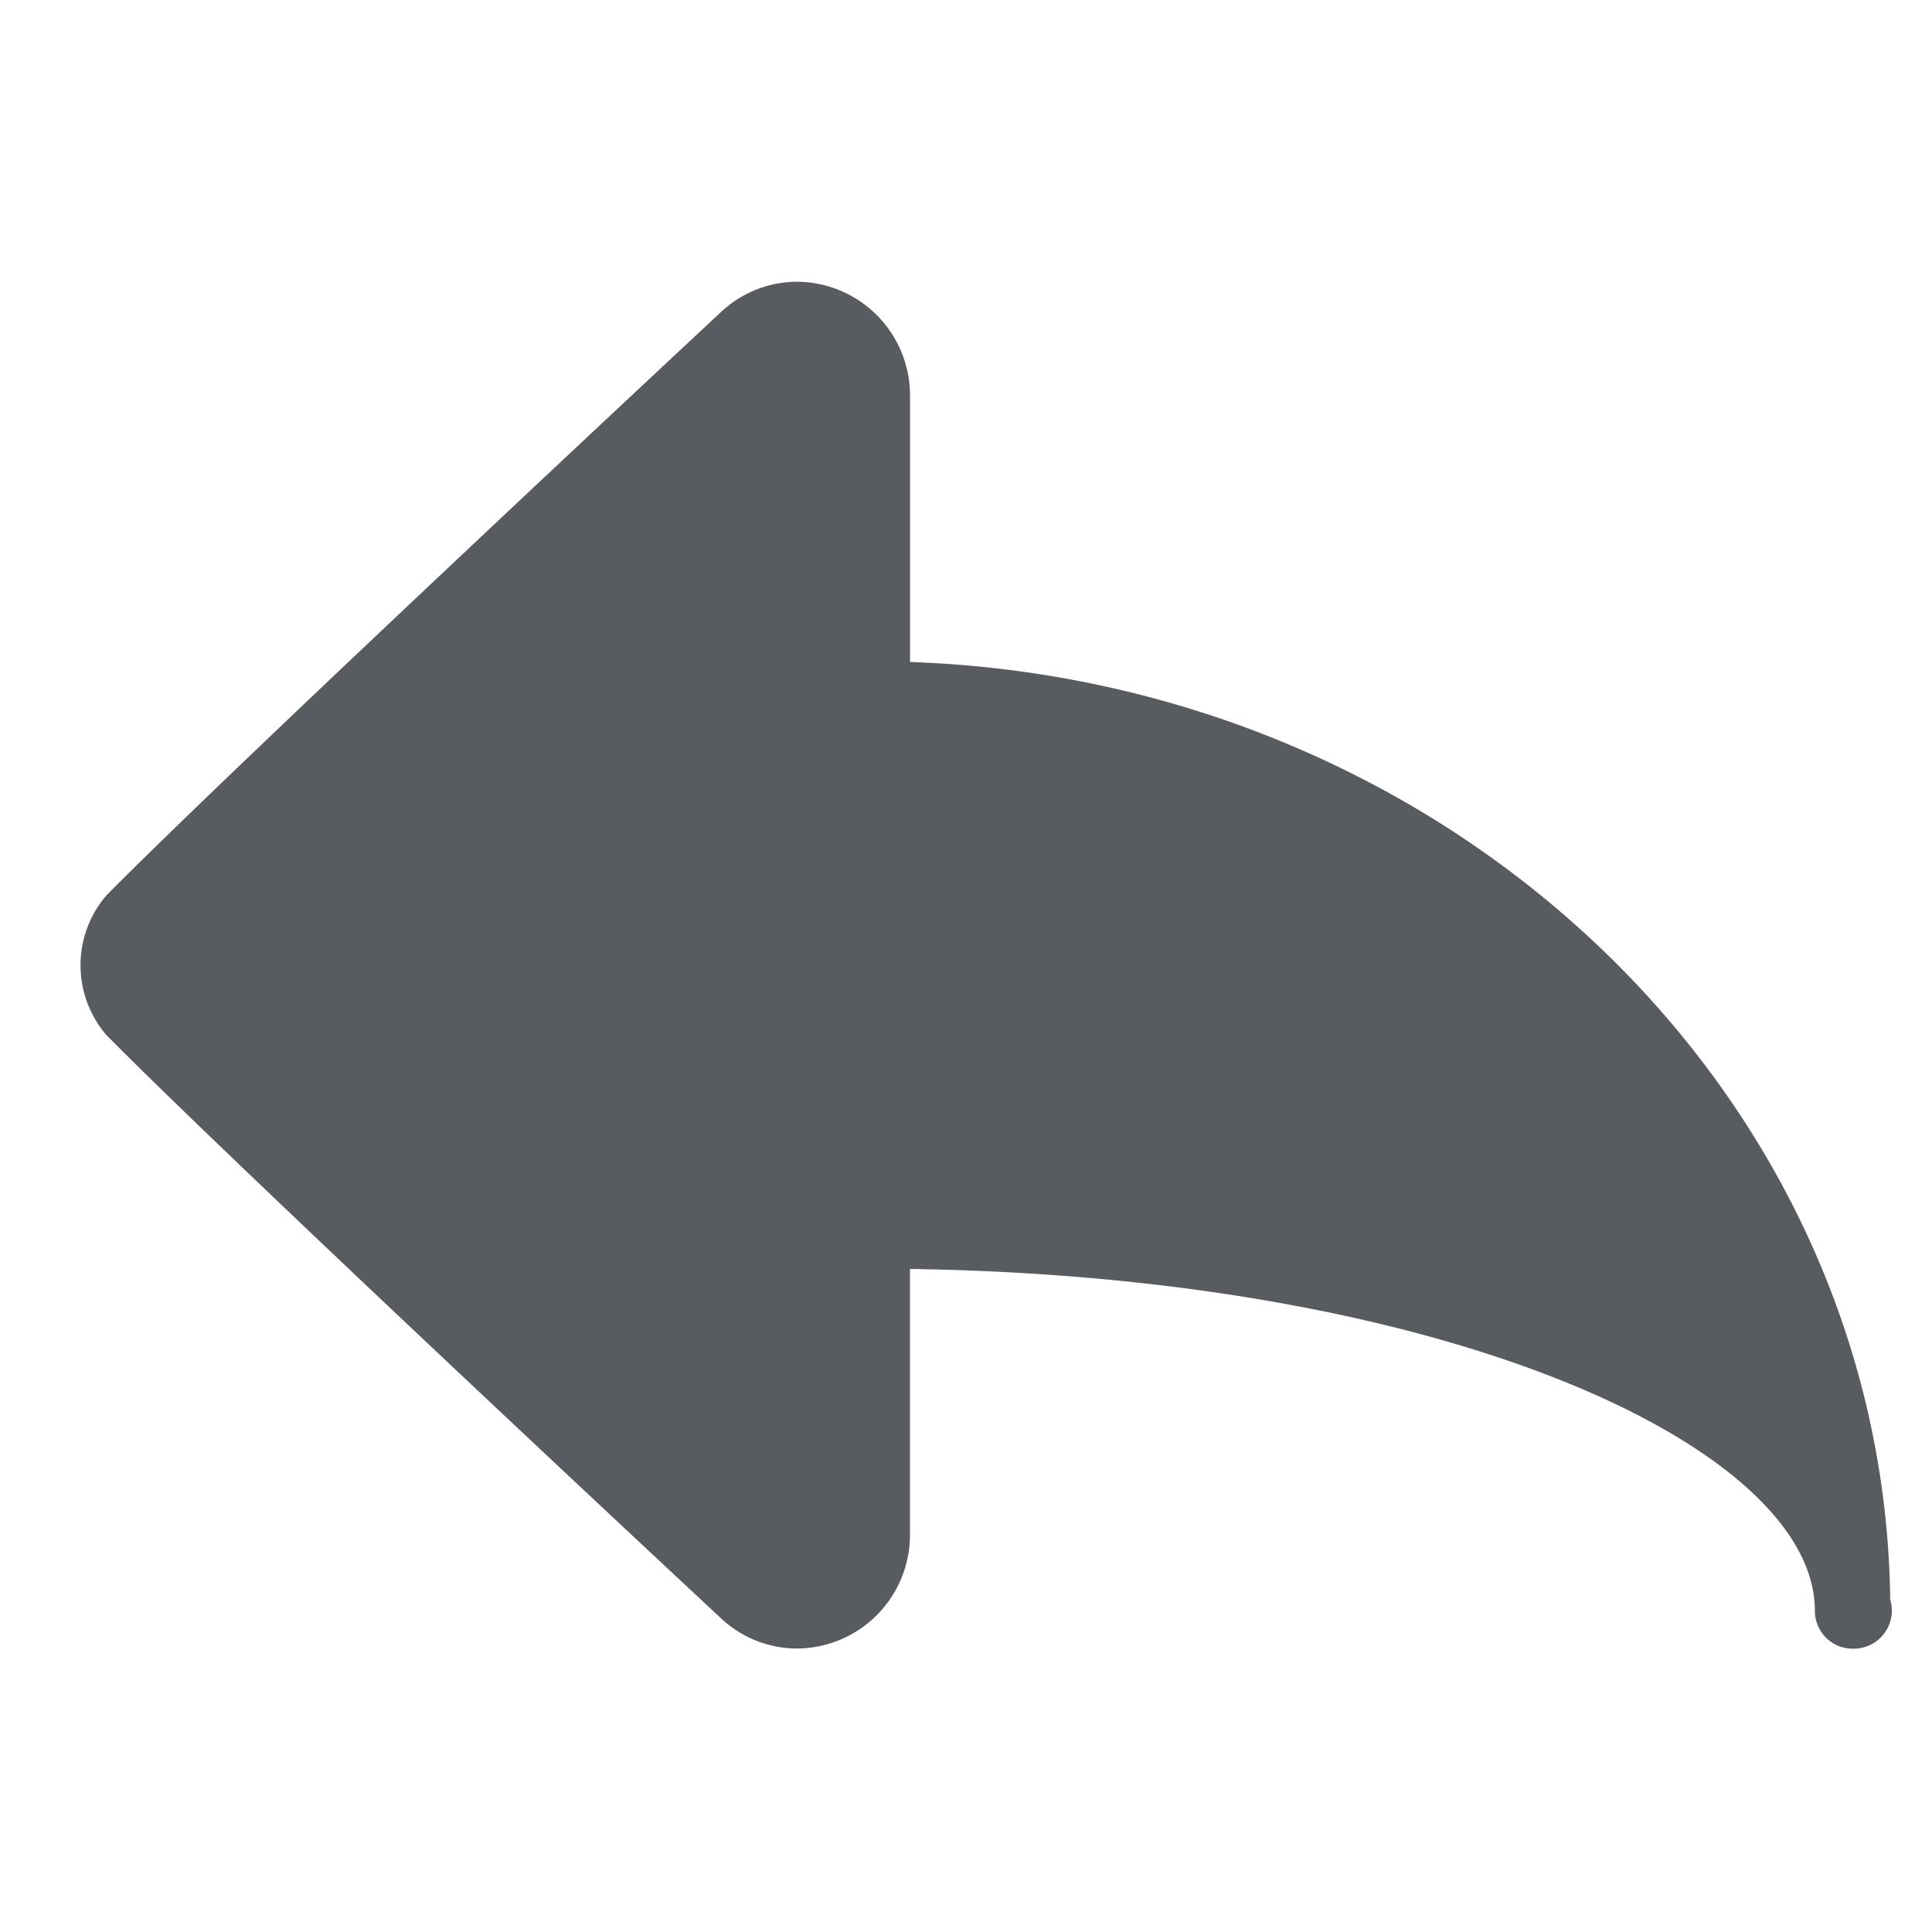 <svg xmlns="http://www.w3.org/2000/svg" width="48" height="48" viewBox="0 0 48 48">
  <g id="icon_16" transform="translate(-909 -680)">
    <g id="Rectangle_13" data-name="Rectangle 13" transform="translate(909 680)" fill="#fff" stroke="#707070" stroke-width="1" opacity="0">
      <rect width="48" height="48" stroke="none"/>
      <rect x="0.5" y="0.5" width="47" height="47" fill="none"/>
    </g>
    <g id="reply" transform="translate(911 687)">
      <path id="Path" d="M44.962,32.747c-.152-12.588-10.935-22.84-24.353-23.3V2.83A2.823,2.823,0,0,0,17.8,0a2.766,2.766,0,0,0-1.892.757S4.056,11.8.648,15.24a2.663,2.663,0,0,0,0,3.481C4.056,22.164,15.906,33.2,15.906,33.2a2.766,2.766,0,0,0,1.892.757,2.823,2.823,0,0,0,2.81-2.83v-6.6C34.1,24.725,43.09,29.01,43.09,33.018a.939.939,0,0,0,.937.943.159.159,0,0,0,.037,0,.947.947,0,0,0,.9-1.214Z" fill="#585b60"/>
    </g>
  </g>
</svg>
